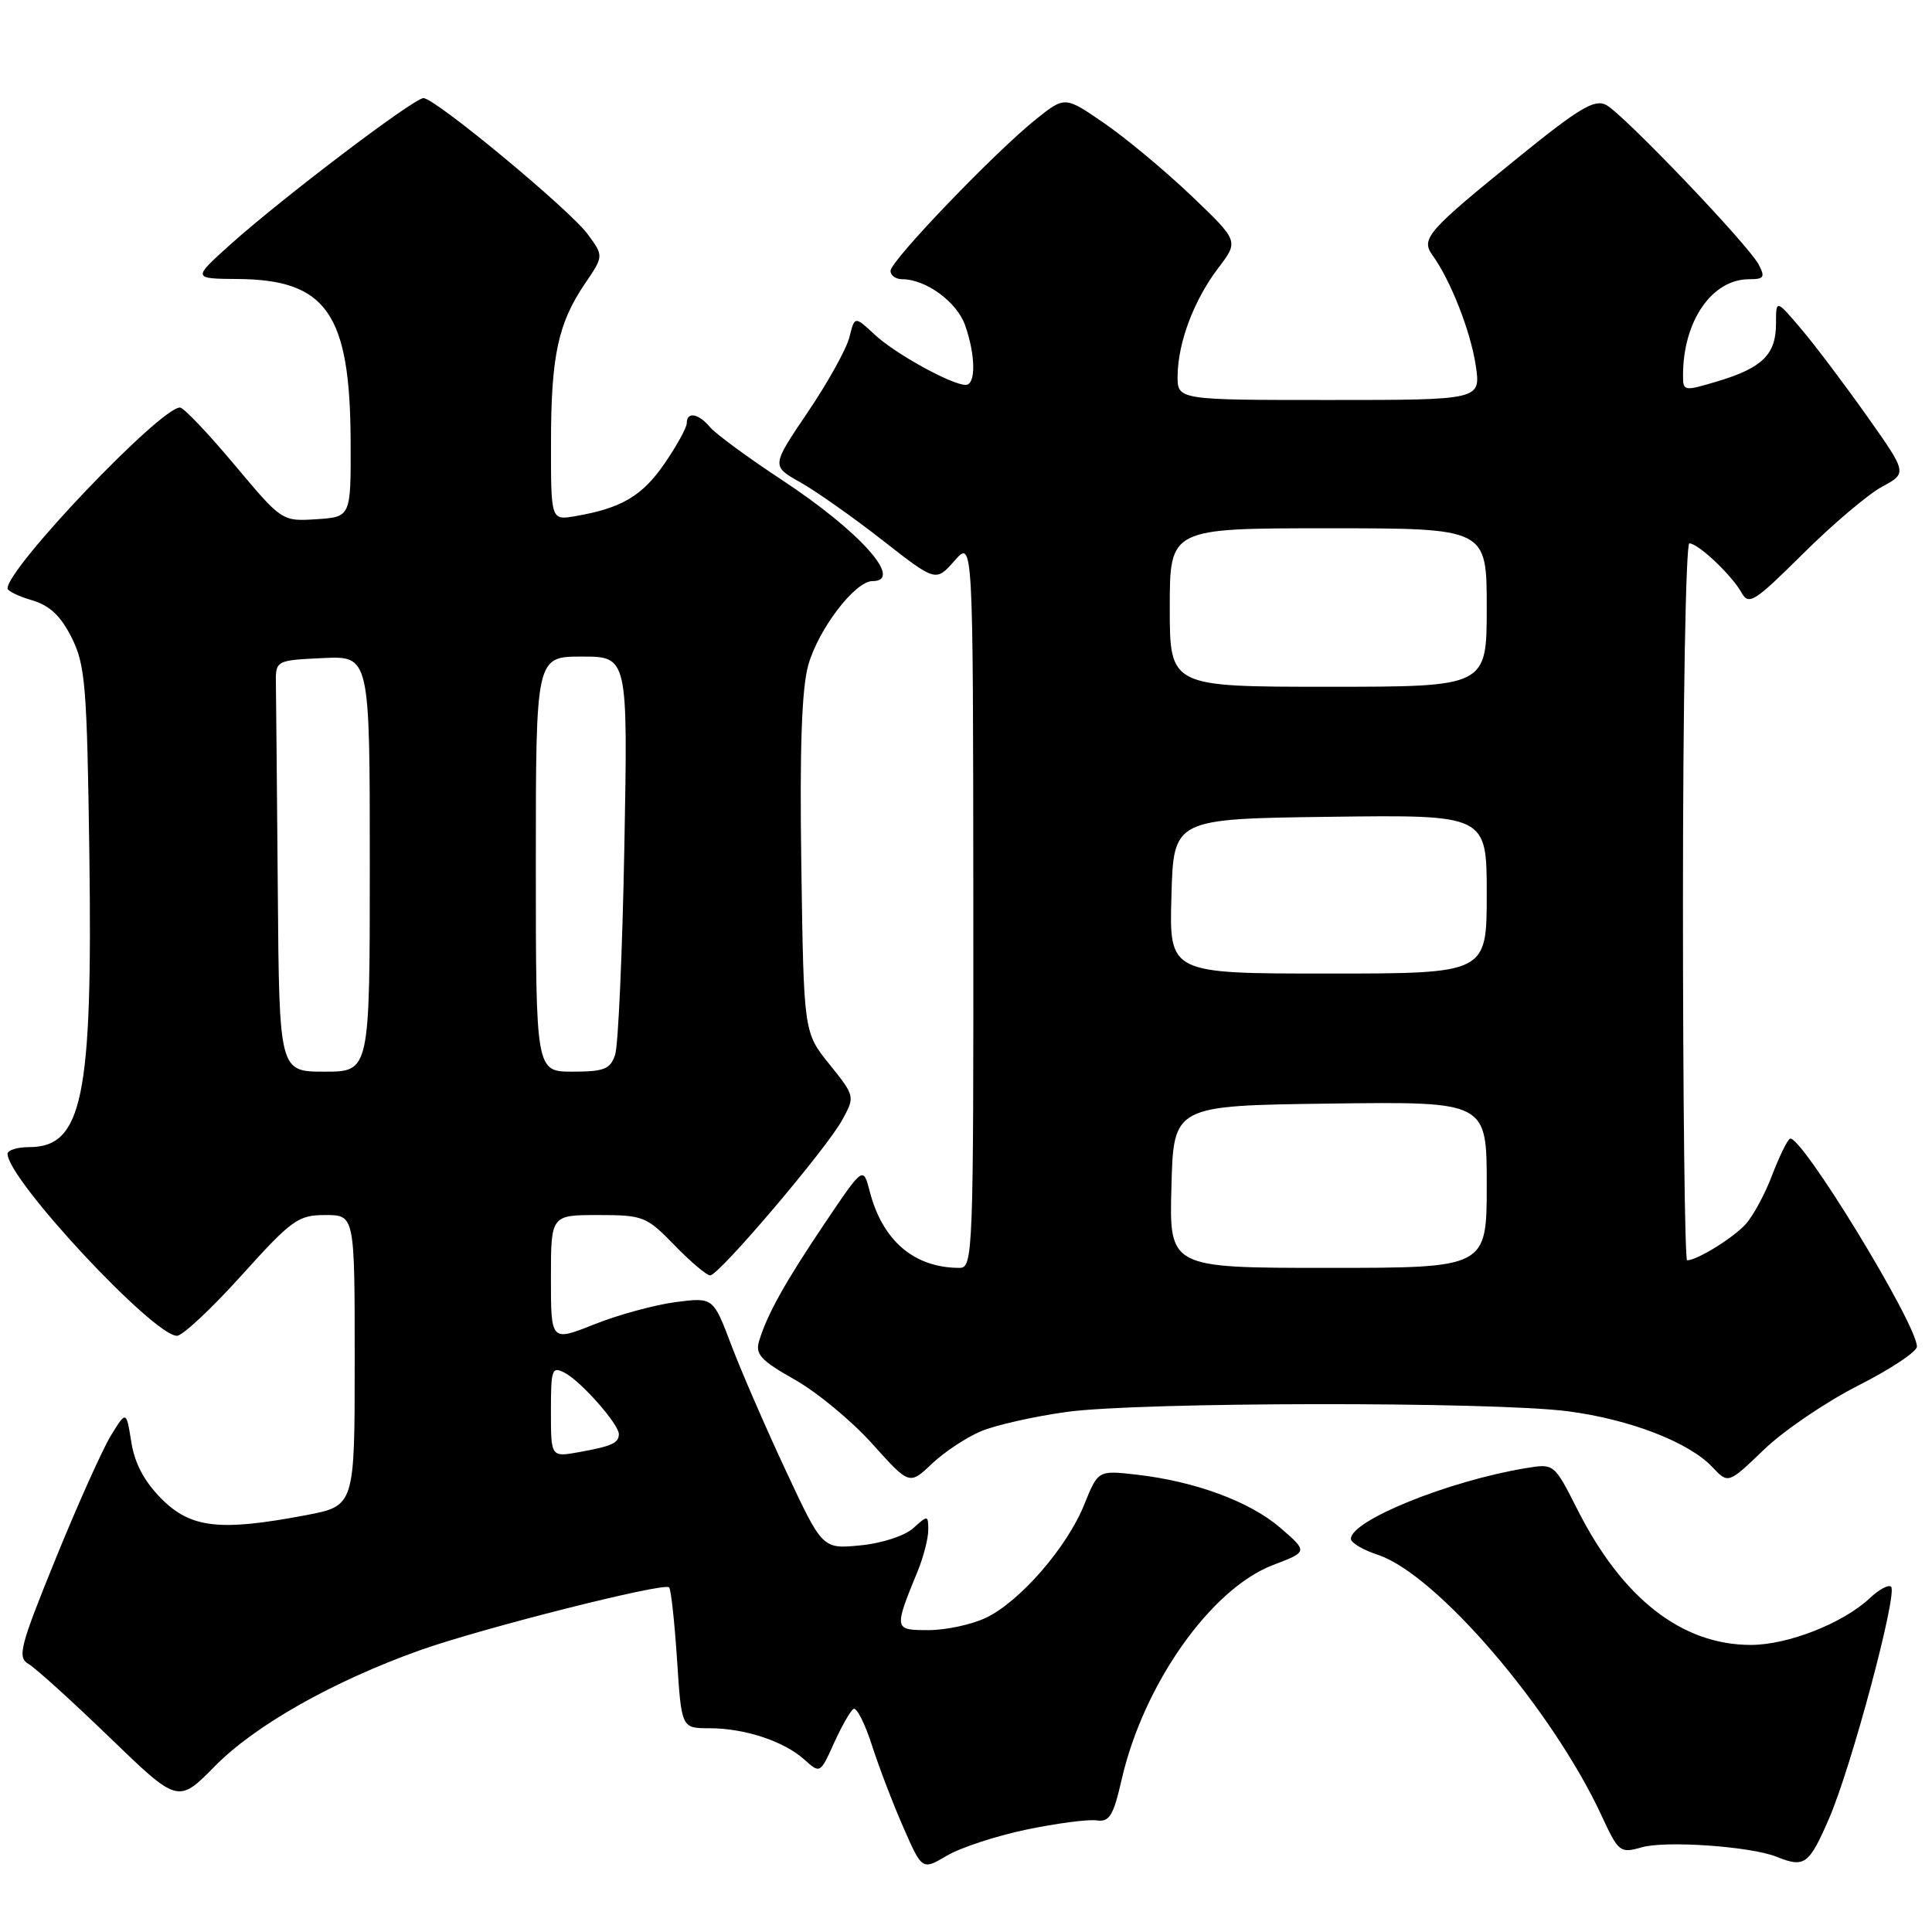 <?xml version="1.0" encoding="UTF-8" standalone="no"?>
<!DOCTYPE svg PUBLIC "-//W3C//DTD SVG 1.1//EN" "http://www.w3.org/Graphics/SVG/1.1/DTD/svg11.dtd" >
<svg xmlns="http://www.w3.org/2000/svg" xmlns:xlink="http://www.w3.org/1999/xlink" version="1.1" viewBox="0 0 256 256">
 <g >
 <path fill="currentColor"
d=" M 136.01 242.43 C 140.00 241.60 144.18 241.05 145.29 241.21 C 147.01 241.46 147.52 240.62 148.63 235.78 C 151.52 223.17 160.44 210.53 168.67 207.38 C 173.31 205.61 173.31 205.61 169.67 202.46 C 165.63 198.97 158.39 196.29 150.61 195.40 C 145.50 194.82 145.50 194.82 143.67 199.36 C 141.39 205.03 135.13 212.24 130.63 214.37 C 128.74 215.27 125.32 216.00 123.03 216.00 C 118.43 216.00 118.42 215.94 121.62 208.13 C 122.38 206.27 123.00 203.84 123.00 202.72 C 123.00 200.76 122.93 200.75 121.01 202.49 C 119.88 203.51 116.84 204.50 114.00 204.77 C 108.98 205.26 108.98 205.26 104.13 194.88 C 101.46 189.17 98.20 181.66 96.89 178.20 C 94.50 171.89 94.50 171.89 89.50 172.54 C 86.75 172.90 81.91 174.22 78.75 175.48 C 73.00 177.77 73.00 177.77 73.00 169.38 C 73.00 161.00 73.00 161.00 79.25 161.00 C 85.23 161.00 85.67 161.18 89.38 165.00 C 91.51 167.20 93.64 169.00 94.10 169.00 C 95.26 169.00 109.54 152.20 111.61 148.38 C 113.30 145.29 113.29 145.24 109.91 141.03 C 106.50 136.80 106.50 136.80 106.18 114.69 C 105.95 99.17 106.23 91.26 107.10 88.13 C 108.44 83.36 113.30 77.00 115.60 77.00 C 119.84 77.00 113.94 70.40 103.63 63.61 C 99.11 60.64 94.82 57.48 94.08 56.60 C 92.56 54.77 91.00 54.50 91.00 56.07 C 91.00 56.66 89.67 59.07 88.05 61.43 C 85.10 65.72 82.35 67.34 76.25 68.39 C 73.00 68.95 73.00 68.95 73.01 58.72 C 73.01 47.18 73.94 42.85 77.51 37.58 C 80.00 33.92 80.00 33.92 77.87 31.03 C 75.43 27.73 57.65 13.00 56.11 13.00 C 54.84 13.00 37.29 26.32 30.50 32.42 C 25.50 36.92 25.50 36.92 31.50 36.97 C 43.27 37.05 46.40 41.56 46.46 58.50 C 46.50 68.50 46.50 68.50 41.93 68.80 C 37.36 69.09 37.36 69.09 31.04 61.55 C 27.56 57.40 24.33 54.00 23.85 54.00 C 21.24 54.00 1.00 75.23 1.00 77.97 C 1.00 78.31 2.46 79.02 4.25 79.54 C 6.59 80.23 8.06 81.62 9.50 84.50 C 11.31 88.11 11.53 90.91 11.84 113.22 C 12.28 145.44 10.93 152.00 3.85 152.00 C 2.28 152.00 1.00 152.40 1.00 152.89 C 1.00 156.26 20.32 177.00 23.45 177.00 C 24.19 177.00 28.03 173.40 32.00 169.00 C 38.67 161.60 39.51 161.00 43.11 161.00 C 47.00 161.00 47.00 161.00 47.00 180.27 C 47.00 199.54 47.00 199.54 40.53 200.77 C 29.16 202.93 25.29 202.49 21.43 198.63 C 19.14 196.34 17.85 193.93 17.40 191.09 C 16.73 186.91 16.73 186.91 14.70 190.21 C 13.59 192.02 10.30 199.35 7.39 206.50 C 2.61 218.26 2.27 219.60 3.80 220.50 C 4.74 221.05 9.57 225.43 14.55 230.24 C 23.60 238.98 23.60 238.98 28.51 233.99 C 33.81 228.61 44.13 222.78 55.61 218.68 C 63.77 215.77 87.98 209.65 88.66 210.33 C 88.91 210.58 89.38 214.88 89.71 219.89 C 90.30 229.00 90.30 229.00 94.00 229.00 C 98.67 229.00 103.89 230.72 106.59 233.16 C 108.66 235.03 108.69 235.01 110.51 230.97 C 111.52 228.74 112.68 226.70 113.09 226.44 C 113.50 226.19 114.60 228.35 115.53 231.24 C 116.46 234.13 118.34 239.05 119.71 242.16 C 122.19 247.82 122.19 247.82 125.48 245.88 C 127.29 244.81 132.03 243.26 136.01 242.43 Z  M 242.36 240.96 C 245.33 234.12 251.47 211.14 250.58 210.25 C 250.26 209.92 248.98 210.61 247.75 211.77 C 244.21 215.09 236.91 217.96 232.00 217.96 C 222.84 217.96 214.96 211.80 209.00 199.99 C 205.93 193.93 205.93 193.92 202.22 194.53 C 192.00 196.21 179.00 201.46 179.00 203.91 C 179.00 204.42 180.61 205.38 182.57 206.02 C 190.34 208.59 205.67 226.46 212.22 240.59 C 214.46 245.43 214.67 245.60 217.53 244.78 C 220.72 243.86 232.03 244.66 235.43 246.04 C 239.11 247.52 239.70 247.09 242.36 240.96 Z  M 130.01 189.64 C 131.94 188.83 137.04 187.68 141.33 187.09 C 150.86 185.76 197.73 185.70 207.75 187.00 C 215.97 188.07 223.80 191.10 226.90 194.40 C 229.00 196.63 229.00 196.63 233.75 192.07 C 236.36 189.55 241.99 185.74 246.25 183.58 C 250.51 181.42 254.00 179.11 254.00 178.43 C 254.00 175.43 238.52 150.10 237.17 150.89 C 236.80 151.11 235.74 153.30 234.80 155.76 C 233.87 158.21 232.30 161.12 231.31 162.21 C 229.65 164.04 224.86 167.00 223.55 167.00 C 223.25 167.00 223.00 145.62 223.00 119.50 C 223.00 93.38 223.38 72.00 223.85 72.00 C 225.02 72.00 229.44 76.18 230.75 78.51 C 231.72 80.25 232.44 79.79 238.91 73.37 C 242.81 69.49 247.52 65.50 249.37 64.50 C 252.73 62.69 252.73 62.69 247.36 55.10 C 244.40 50.92 240.49 45.73 238.66 43.58 C 235.33 39.66 235.33 39.66 235.33 42.88 C 235.33 46.95 233.54 48.73 227.67 50.50 C 223.10 51.87 223.00 51.86 223.01 49.70 C 223.02 42.54 226.84 37.00 231.76 37.00 C 233.75 37.00 233.92 36.73 233.02 35.03 C 231.59 32.36 215.13 15.14 212.83 13.91 C 211.30 13.09 209.26 14.31 201.24 20.81 C 189.10 30.64 188.23 31.63 189.82 33.83 C 192.21 37.13 194.86 43.90 195.54 48.41 C 196.23 53.00 196.23 53.00 176.11 53.00 C 156.00 53.00 156.00 53.00 156.04 49.75 C 156.10 45.31 158.23 39.70 161.46 35.47 C 164.14 31.94 164.14 31.94 157.87 25.95 C 154.42 22.66 149.24 18.34 146.35 16.35 C 141.11 12.74 141.11 12.74 137.31 15.77 C 131.90 20.08 118.00 34.56 118.00 35.89 C 118.00 36.50 118.70 37.00 119.55 37.00 C 122.70 37.00 126.81 40.02 127.89 43.12 C 129.29 47.12 129.32 51.00 127.96 51.00 C 126.09 51.00 118.56 46.84 115.88 44.32 C 113.25 41.87 113.25 41.87 112.55 44.68 C 112.17 46.23 109.68 50.71 107.03 54.62 C 102.21 61.75 102.21 61.75 106.03 63.90 C 108.13 65.08 113.04 68.54 116.93 71.58 C 124.00 77.11 124.00 77.11 126.47 74.31 C 128.94 71.50 128.94 71.50 128.97 119.75 C 129.00 166.05 128.93 168.00 127.15 168.00 C 121.15 168.00 116.95 164.43 115.25 157.89 C 114.38 154.53 114.38 154.53 109.34 162.01 C 104.05 169.87 101.69 174.08 100.60 177.64 C 100.04 179.44 100.77 180.24 105.29 182.80 C 108.24 184.46 112.87 188.29 115.57 191.30 C 120.50 196.79 120.50 196.79 123.50 193.94 C 125.15 192.38 128.08 190.44 130.01 189.64 Z  M 73.00 187.01 C 73.00 181.36 73.13 181.00 74.89 181.94 C 77.05 183.10 82.00 188.72 82.00 190.02 C 82.00 191.21 81.08 191.63 76.75 192.41 C 73.00 193.09 73.00 193.09 73.00 187.01 Z  M 36.81 118.00 C 36.70 104.80 36.59 92.54 36.56 90.75 C 36.50 87.50 36.50 87.50 42.75 87.20 C 49.00 86.90 49.00 86.90 49.00 114.45 C 49.00 142.00 49.00 142.00 43.00 142.00 C 37.00 142.00 37.00 142.00 36.81 118.00 Z  M 71.00 114.50 C 71.00 87.00 71.00 87.00 77.10 87.00 C 83.20 87.00 83.20 87.00 82.73 112.25 C 82.47 126.14 81.92 138.51 81.51 139.75 C 80.87 141.67 80.06 142.00 75.88 142.00 C 71.00 142.00 71.00 142.00 71.00 114.50 Z  M 155.22 157.25 C 155.50 146.50 155.50 146.50 176.25 146.23 C 197.00 145.96 197.00 145.96 197.00 156.98 C 197.00 168.00 197.00 168.00 175.97 168.00 C 154.93 168.00 154.93 168.00 155.22 157.25 Z  M 155.22 118.75 C 155.50 108.50 155.50 108.50 176.25 108.23 C 197.00 107.96 197.00 107.96 197.00 118.48 C 197.00 129.00 197.00 129.00 175.97 129.00 C 154.93 129.00 154.93 129.00 155.22 118.75 Z  M 155.00 80.50 C 155.00 70.00 155.00 70.00 176.00 70.00 C 197.00 70.00 197.00 70.00 197.00 80.50 C 197.00 91.00 197.00 91.00 176.00 91.00 C 155.00 91.00 155.00 91.00 155.00 80.50 Z "/>
</g>
</svg>